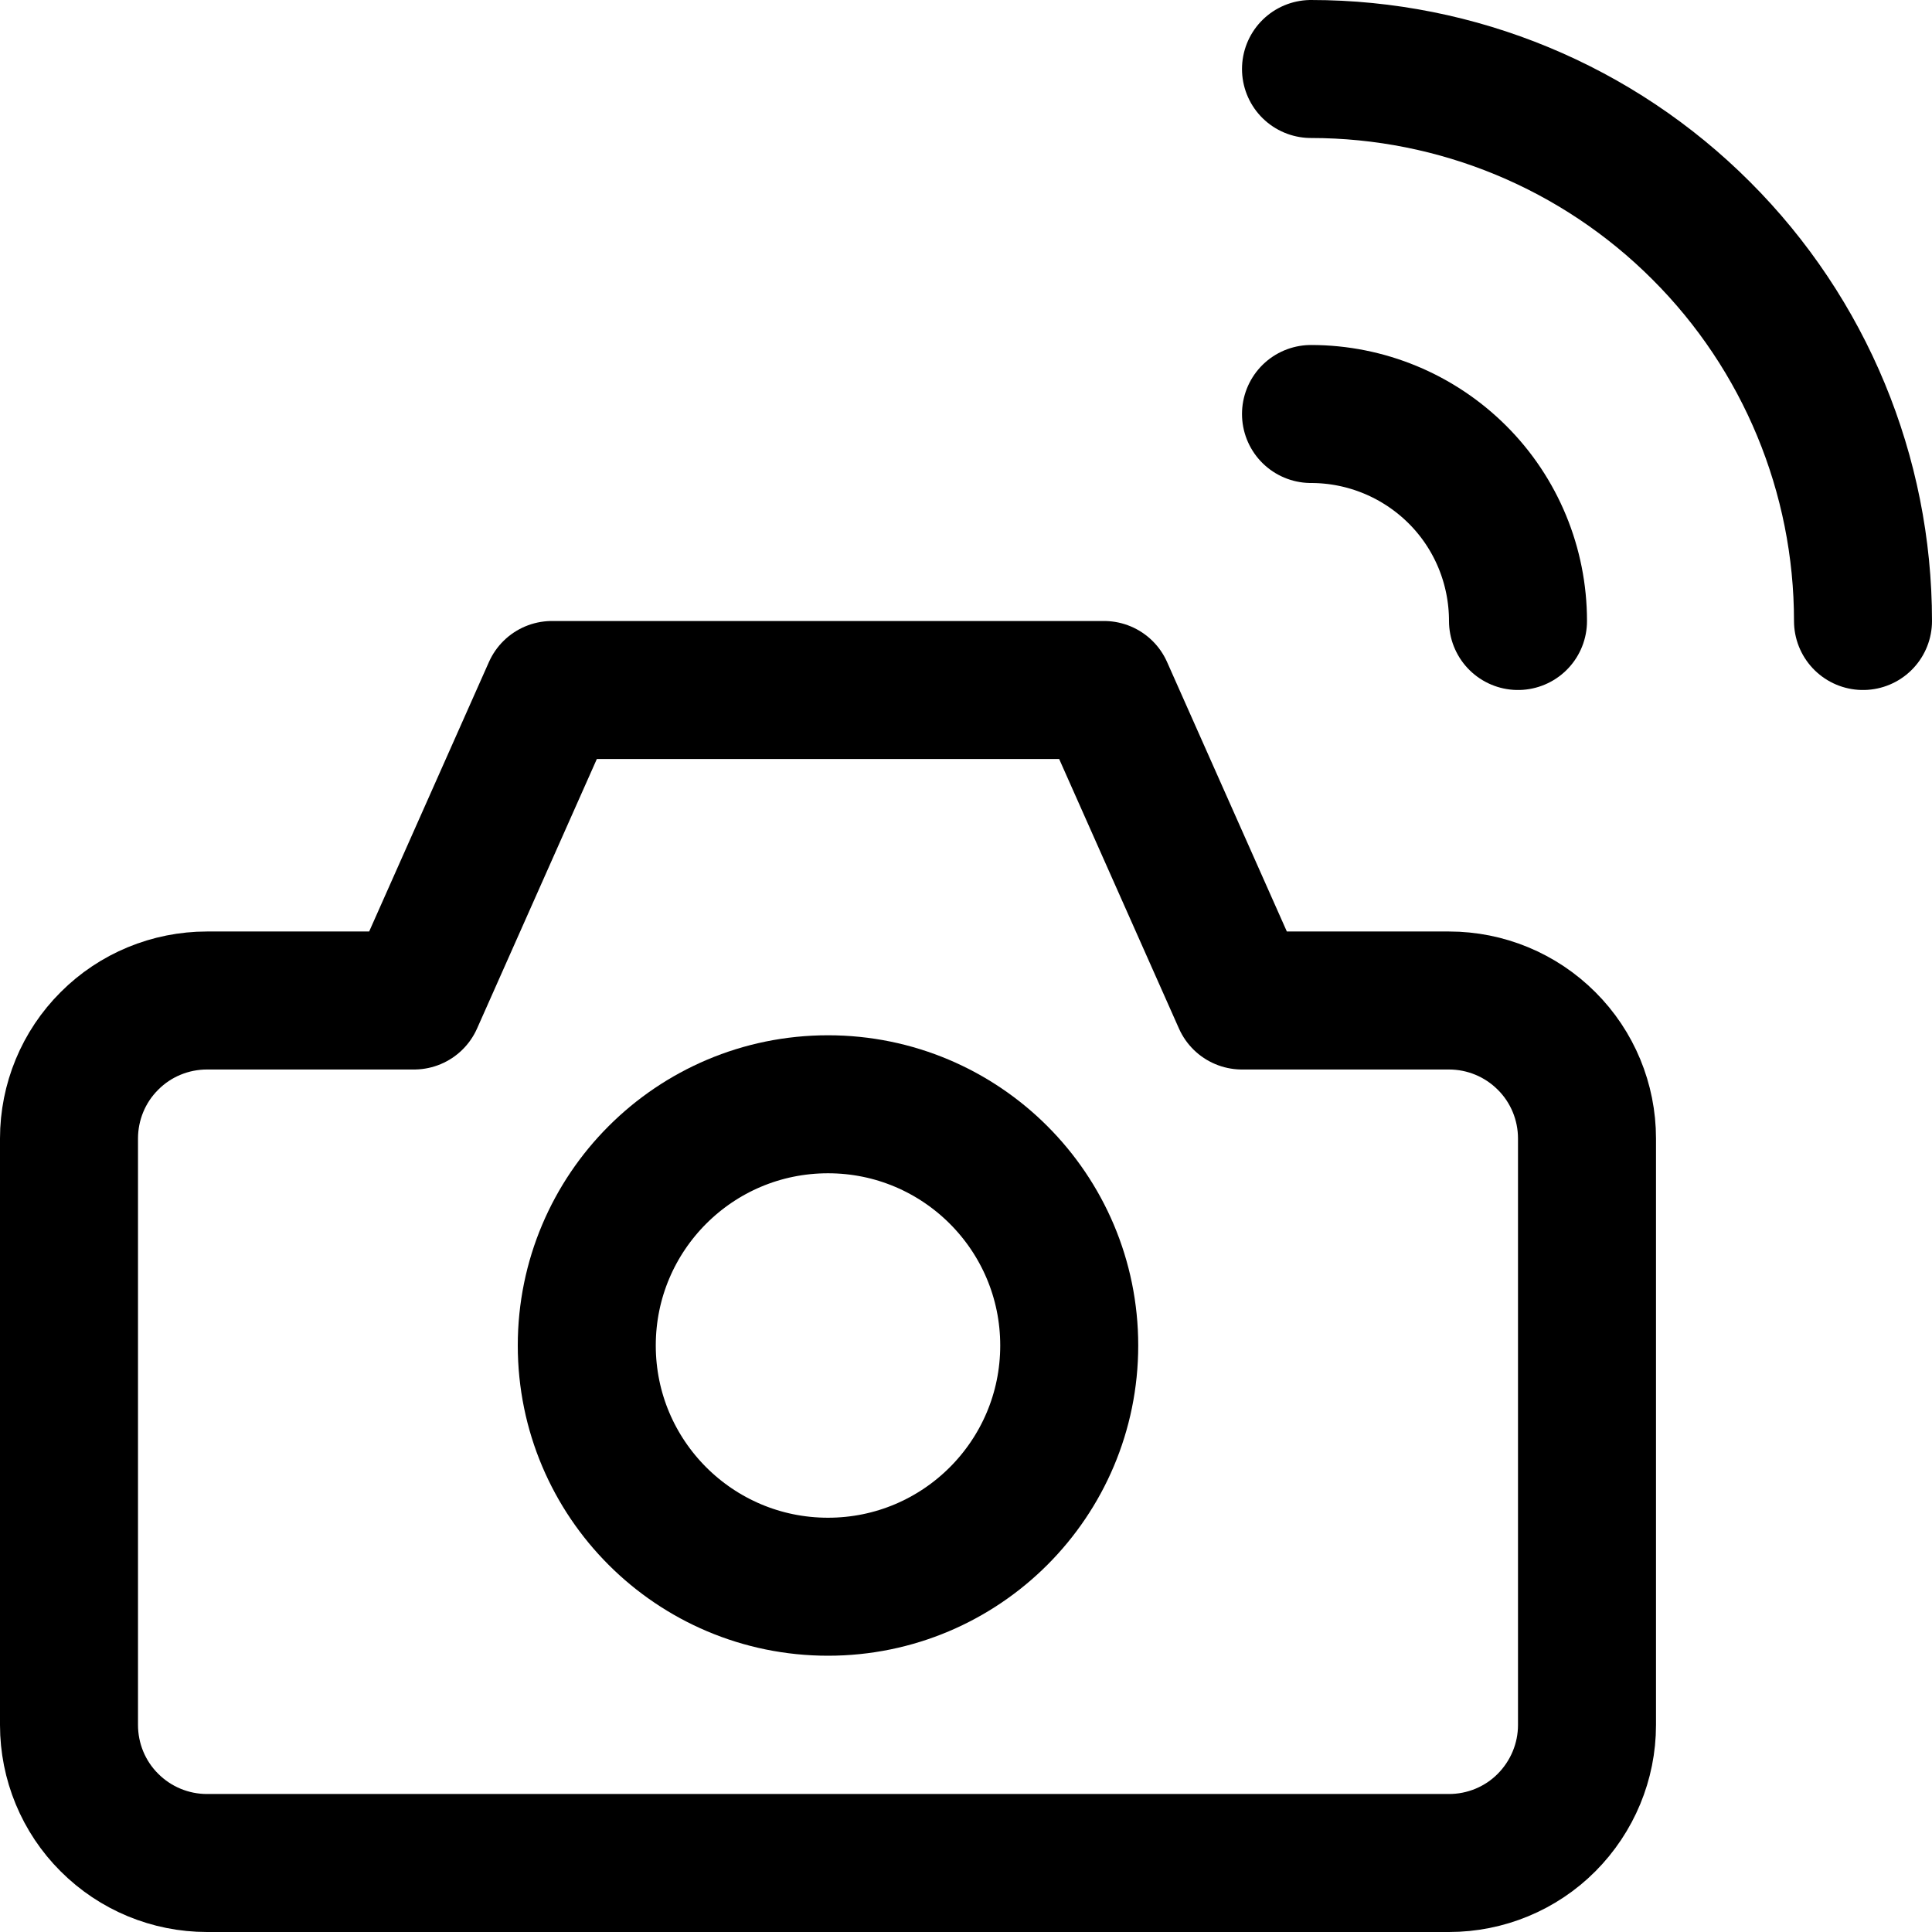 <svg xmlns="http://www.w3.org/2000/svg" fill="none" viewBox="0 0 14 14"><g id="photo-camera--wireless-wifi-internet-server-network-smart-control-photo-camera-connection"><path id="Vector" stroke="#000000" stroke-linecap="round" stroke-linejoin="round" d="M6 11.498c0.966 0 1.748 -0.783 1.748 -1.748 0 -0.966 -0.783 -1.748 -1.748 -1.748 -0.966 0 -1.748 0.783 -1.748 1.748 0 0.966 0.783 1.748 1.748 1.748Z" stroke-width="1"></path><path id="Vector_2" stroke="#000000" stroke-linecap="round" stroke-linejoin="round" d="M11.5 8.25c0 -0.265 -0.105 -0.52 -0.293 -0.707 -0.188 -0.188 -0.442 -0.293 -0.707 -0.293H9L8 5H4L3 7.25H1.5c-0.265 0 -0.52 0.105 -0.707 0.293C0.605 7.73 0.5 7.985 0.5 8.25v4.25c0 0.265 0.105 0.52 0.293 0.707 0.188 0.188 0.442 0.293 0.707 0.293h9c0.265 0 0.52 -0.105 0.707 -0.293s0.293 -0.442 0.293 -0.707V8.25Z" stroke-width="1"></path><path id="Vector_3" stroke="#000000" stroke-linecap="round" stroke-linejoin="round" d="M9.5 0.5c1.061 0 2.078 0.421 2.828 1.172C13.079 2.422 13.5 3.439 13.5 4.5" stroke-width="1"></path><path id="Vector_4" stroke="#000000" stroke-linecap="round" stroke-linejoin="round" d="M9.5 3c0.398 0 0.779 0.158 1.061 0.439S11 4.102 11 4.5" stroke-width="1"></path></g></svg>